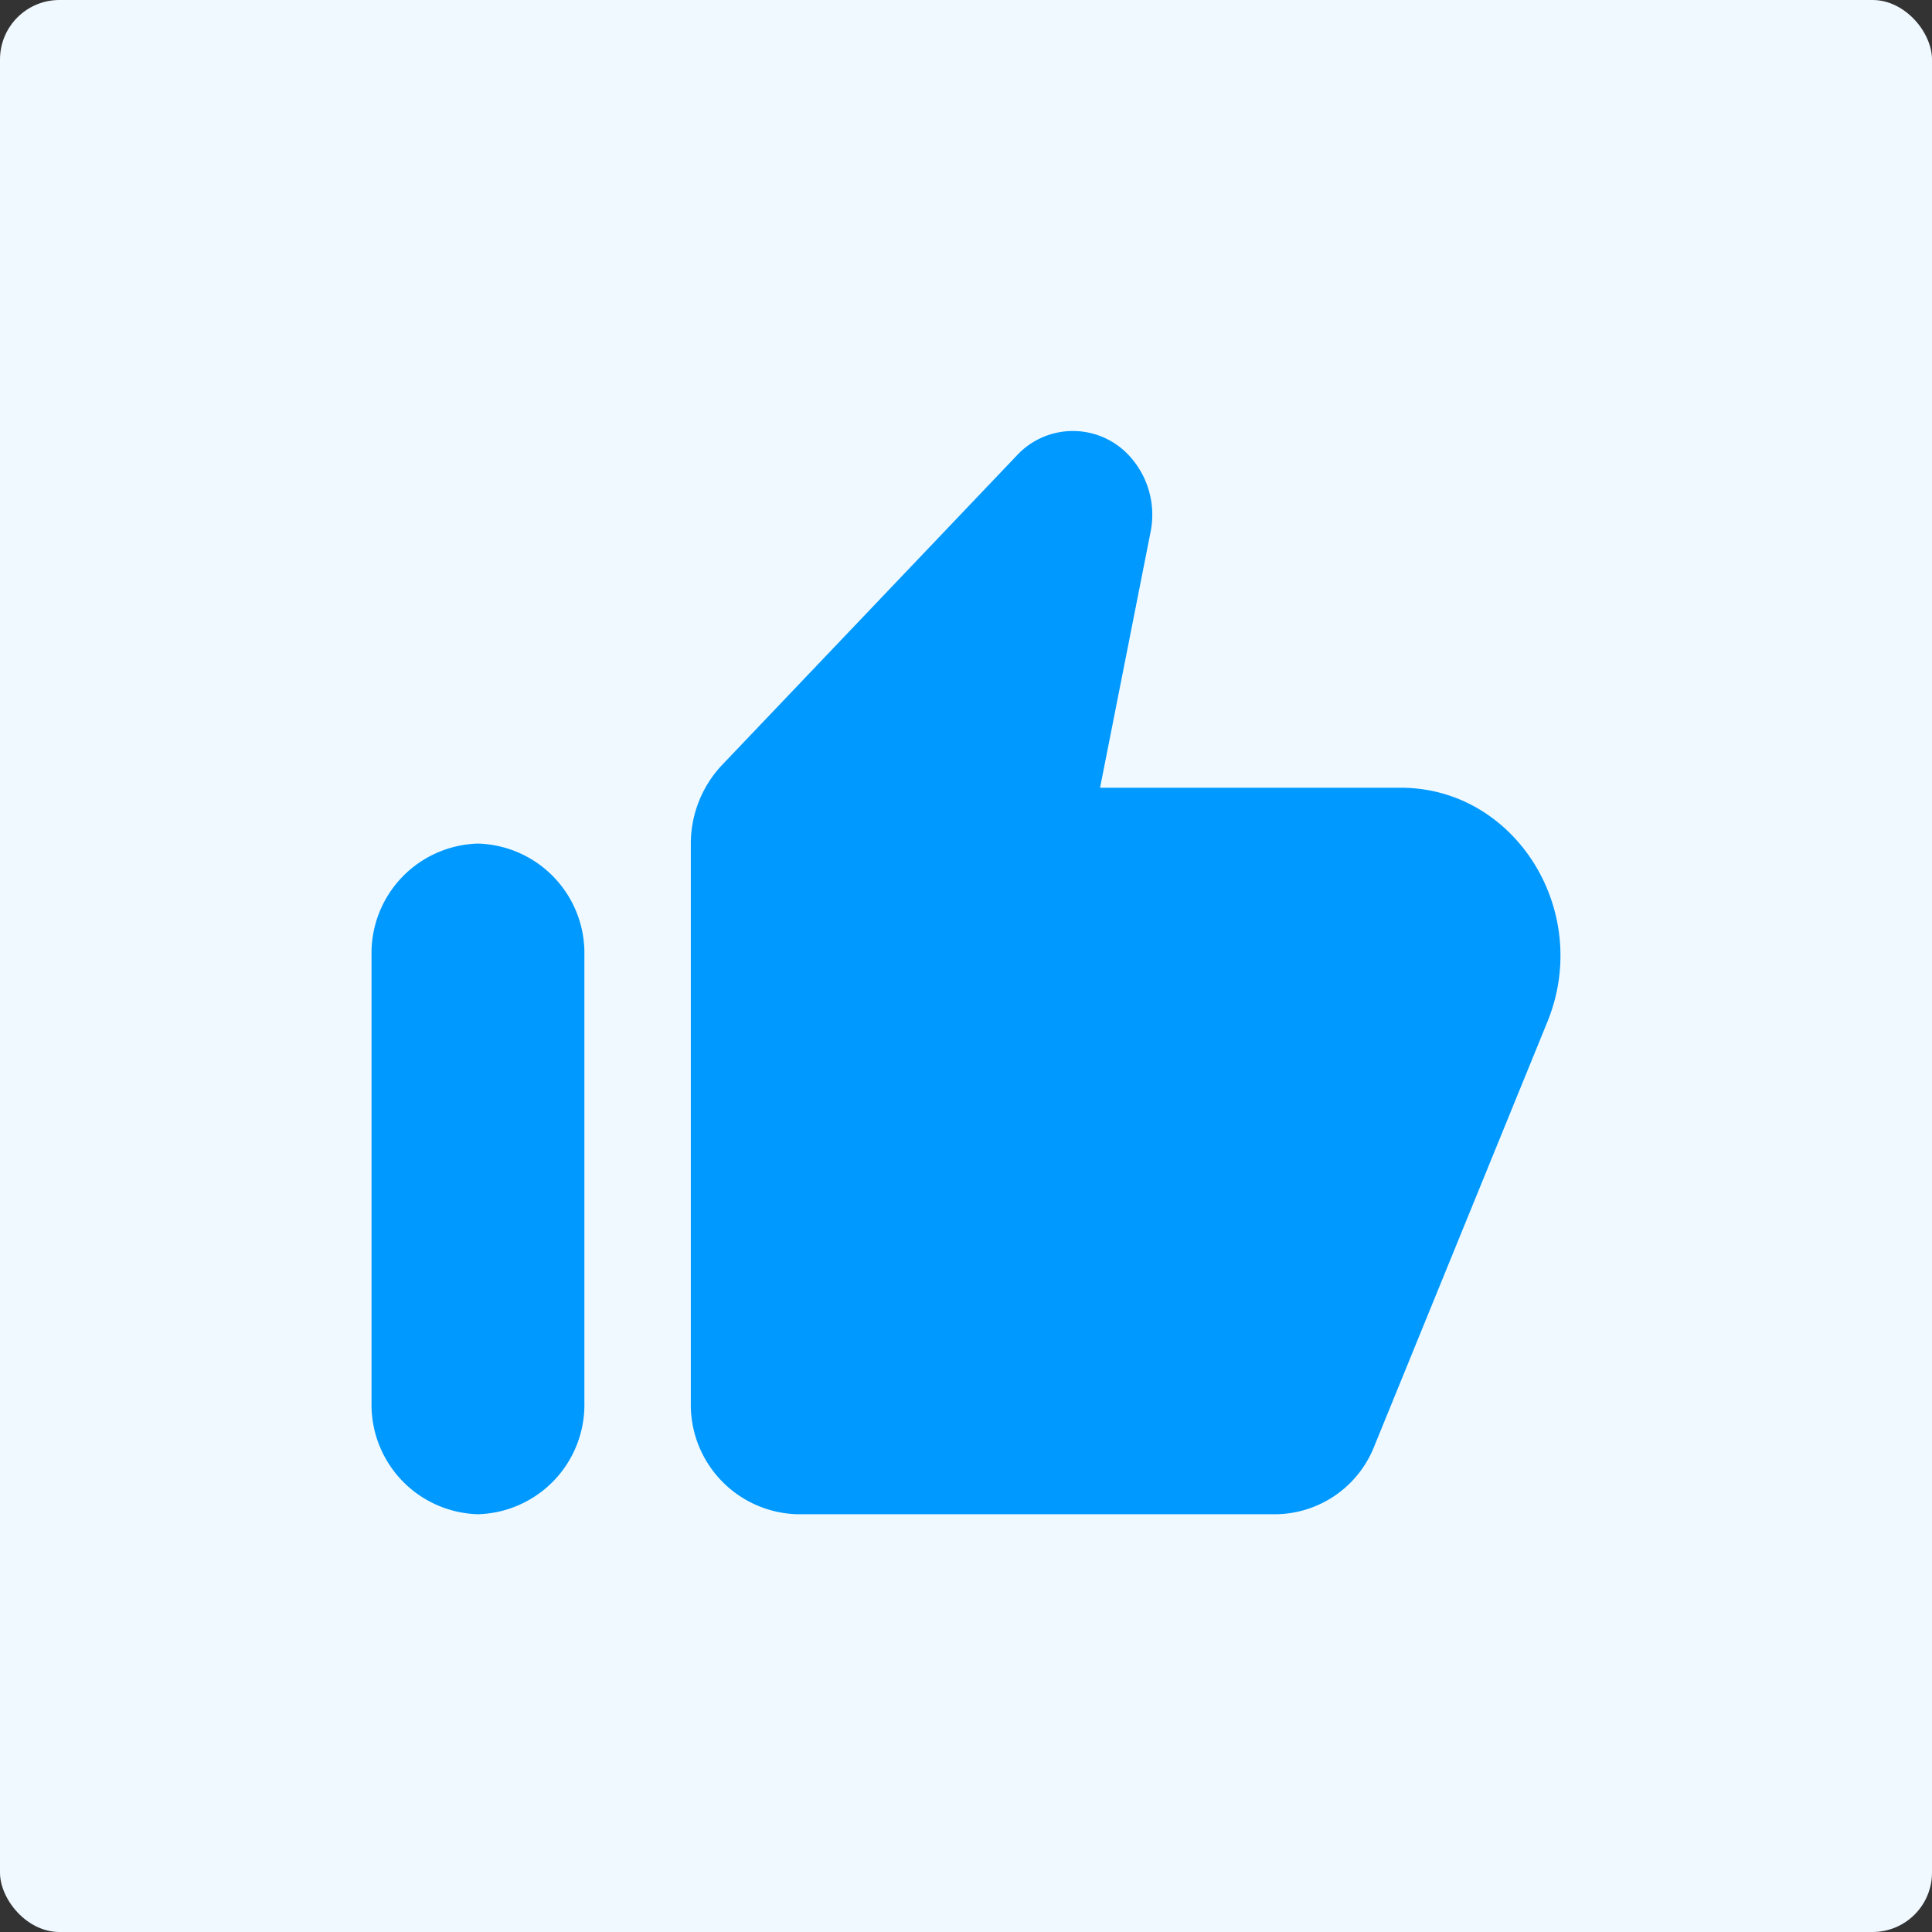 <svg xmlns="http://www.w3.org/2000/svg" width="130" height="130" viewBox="0 0 130 130">
    <rect x="0" y="0" width="130" height="130" fill="#333333" stroke="none"/>
    <g transform="translate(-1076 -208)">
        <rect width="130" height="130" fill="#f0f9ff" rx="4" transform="translate(1076 208)"/>
        <path fill="#09f" d="M44.4 3.285L24.561 24.117a7.71 7.71 0 0 0-2.077 5.3v37.568a7.369 7.369 0 0 0 7.161 7.521h32.227a7.211 7.211 0 0 0 6.589-4.55l11.673-28.617c3.008-7.445-2.184-15.718-9.883-15.718H50.02L53.421 8.4a5.858 5.858 0 0 0-1.468-5.152 5.15 5.15 0 0 0-7.555.038zM8.161 74.505a7.369 7.369 0 0 0 7.161-7.521V36.9a7.369 7.369 0 0 0-7.161-7.521A7.369 7.369 0 0 0 1 36.9v30.085a7.369 7.369 0 0 0 7.161 7.52z" transform="translate(1100 235.384)"/>
    </g>
</svg>
